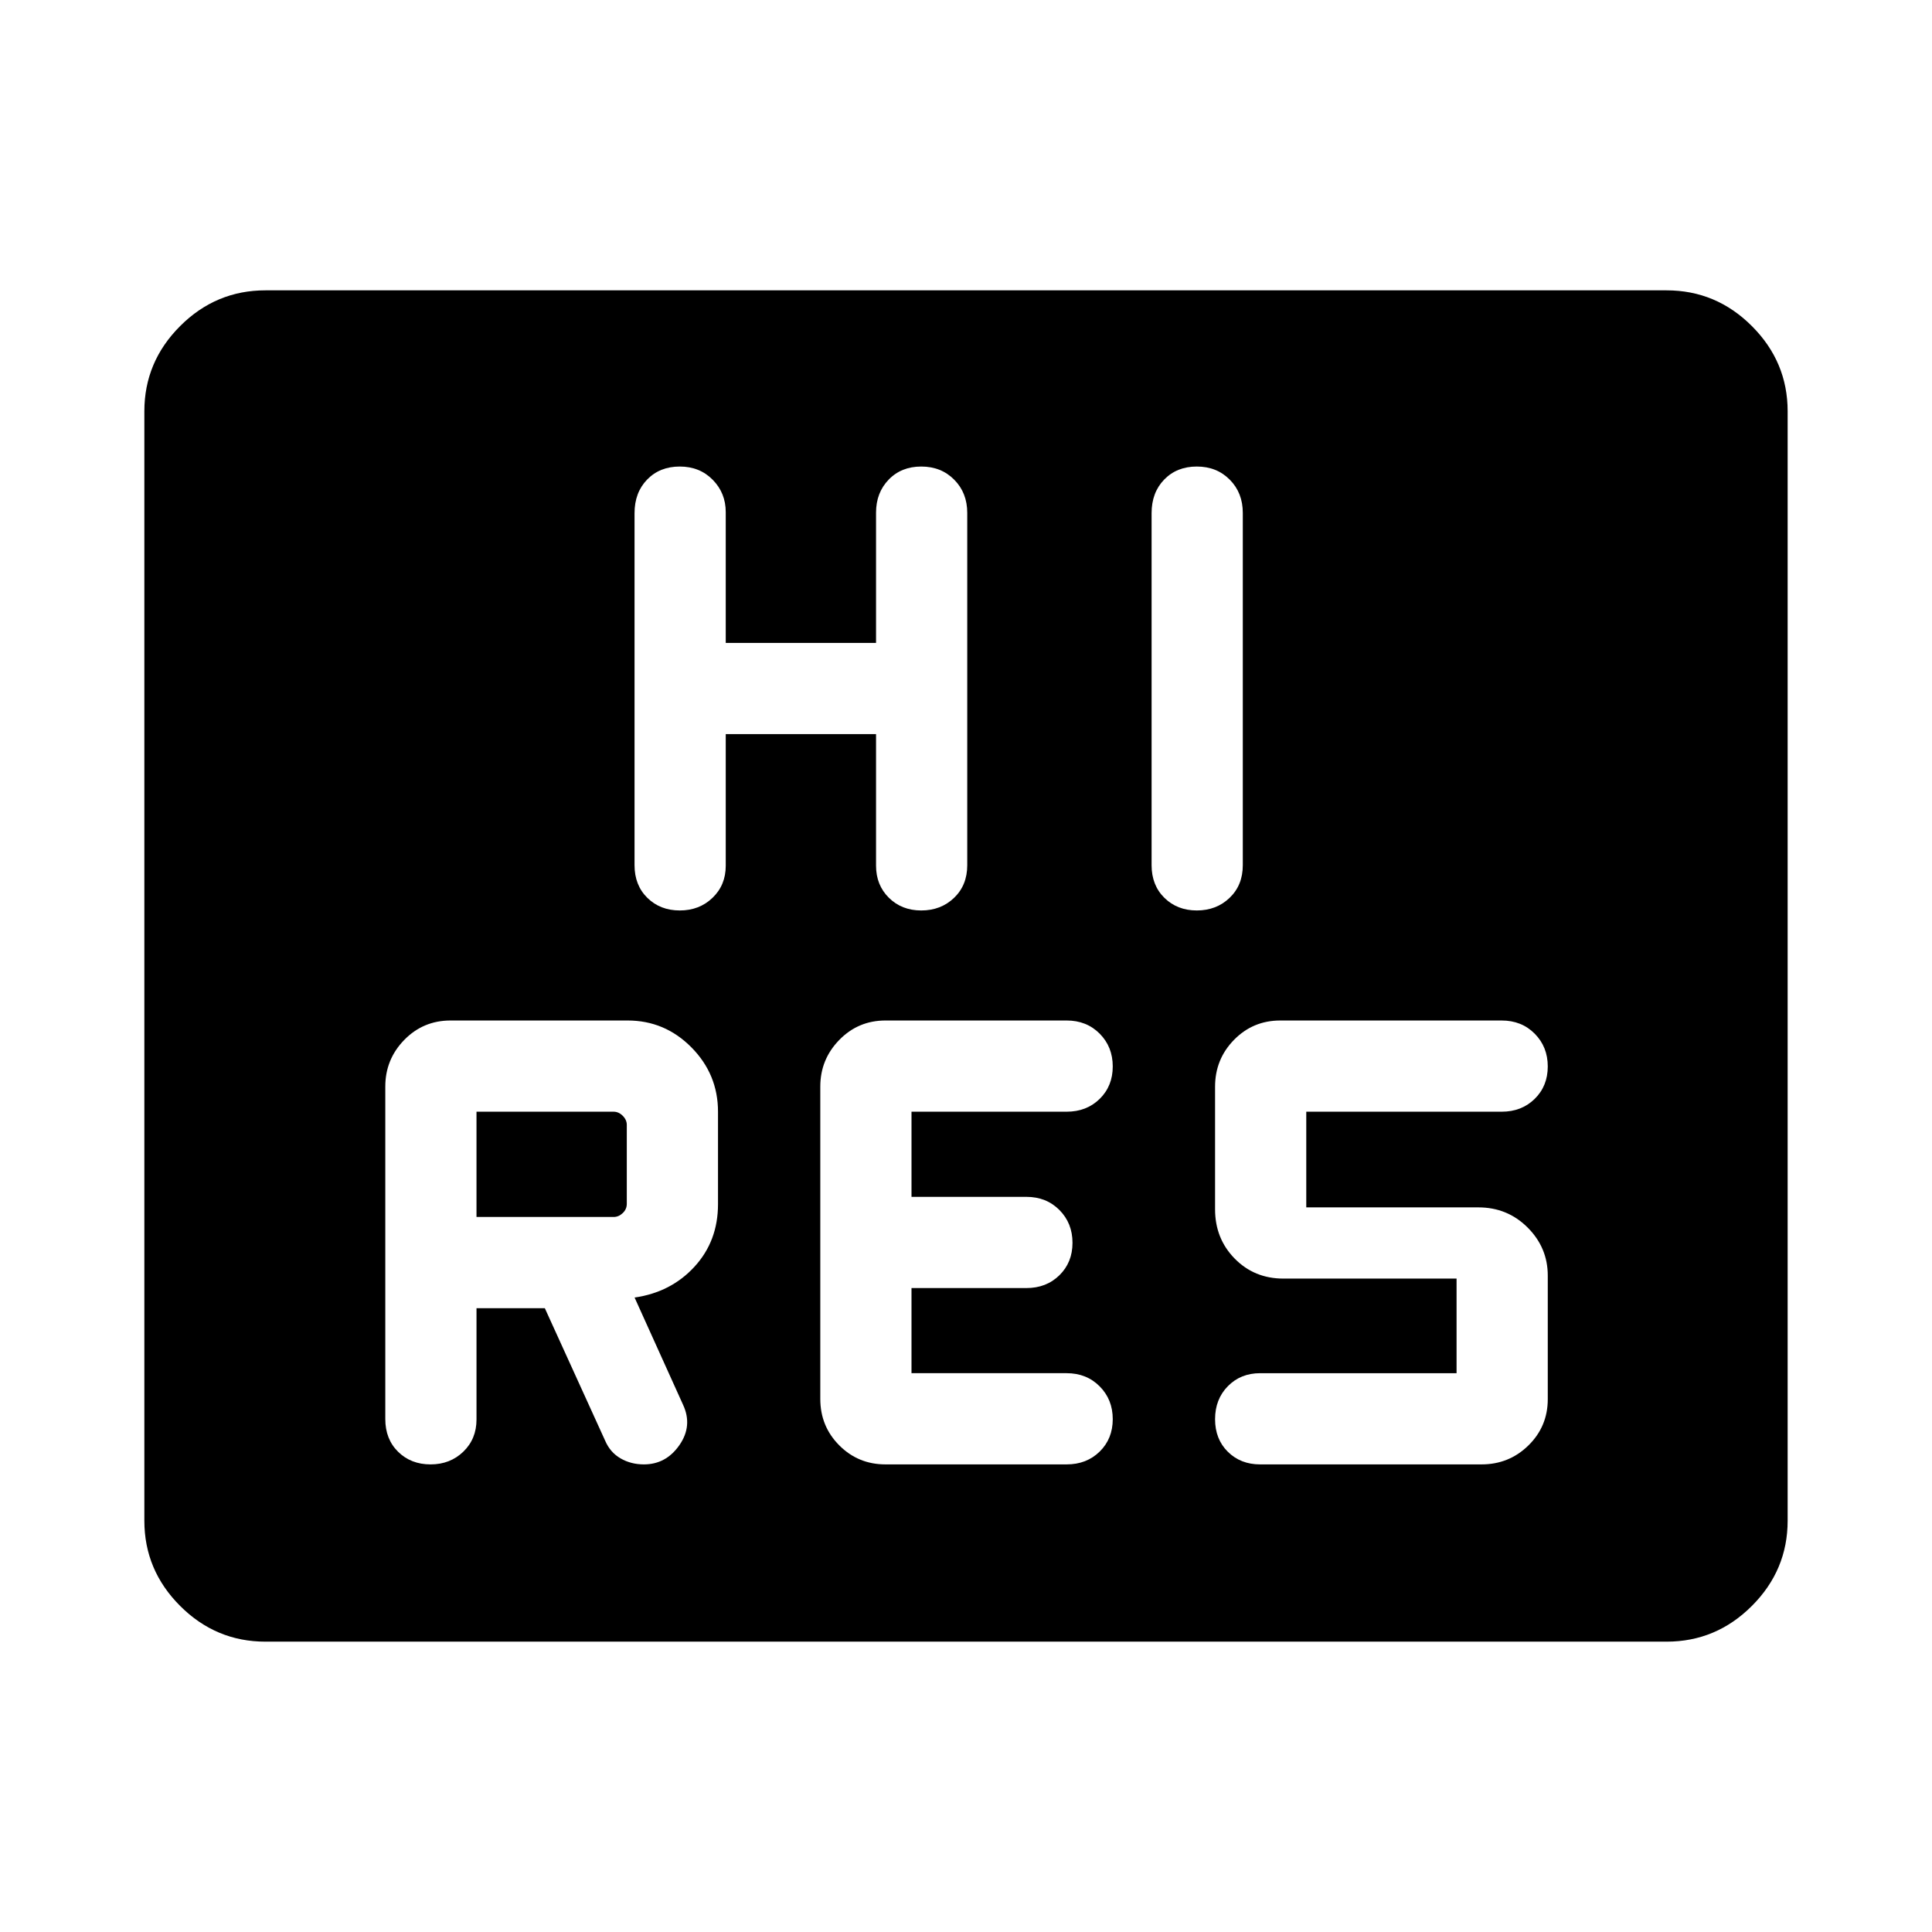 <svg xmlns="http://www.w3.org/2000/svg" height="40" viewBox="0 -960 960 960" width="40"><path d="M236.77-309.97h33.95l30.01 65.91q2.48 5.75 7.63 8.73 5.16 2.98 11.59 2.98 10.99 0 17.65-9.59 6.66-9.6 1.81-20.03l-24.09-53.29q18.09-2.6 29.77-15.33t11.68-31.07v-45.92q0-18.63-13.21-31.99-13.21-13.35-31.69-13.35h-88.02q-13.56 0-22.98 9.65-9.42 9.66-9.42 23.18v165.23q0 9.97 6.37 16.24 6.37 6.27 16.12 6.27 9.74 0 16.28-6.32 6.55-6.33 6.55-16.01v-55.29ZM530-232.35q9.93 0 16.43-6.37 6.49-6.37 6.49-16.11 0-9.75-6.49-16.29-6.5-6.55-16.43-6.55h-77.08v-42.3H510q9.93 0 16.43-6.38 6.49-6.37 6.49-16.11 0-9.74-6.49-16.29-6.5-6.54-16.43-6.54h-57.08v-42.31H530q9.93 0 16.43-6.37 6.49-6.38 6.49-16.12 0-9.74-6.49-16.29-6.5-6.54-16.43-6.54h-90q-13.55 0-22.97 9.66-9.43 9.66-9.43 23.18v155.2q0 13.61 9.43 23.07 9.42 9.46 22.97 9.46h90Zm193.76-45.32h-97.61q-9.7 0-16.05 6.48-6.34 6.47-6.34 16.38 0 9.9 6.34 16.18 6.35 6.28 16.05 6.28h110q13.7 0 23.31-9.42 9.62-9.43 9.62-22.99v-61.41q0-13.87-10.01-23.88-10.02-10.01-24.46-10.01h-85.53v-47.54h97.07q9.94 0 16.43-6.37 6.5-6.38 6.5-16.12 0-9.74-6.5-16.29-6.49-6.54-16.43-6.54h-110q-13.55 0-22.97 9.61-9.42 9.62-9.42 23.31v60.86q0 14.59 9.75 24.52 9.76 9.94 24.18 9.94h86.07v47.01Zm-486.99-77.62v-52.31h68.14q2.5 0 4.52 2.02 2.02 2.02 2.02 4.52v39.23q0 2.69-2.02 4.61-2.02 1.93-4.52 1.93h-68.14Zm123.85-239.94h74.68v65.38q0 9.63 6.37 15.94 6.37 6.31 16.11 6.31 9.75 0 16.29-6.27 6.55-6.27 6.55-16.24v-175.03q0-9.98-6.48-16.51-6.47-6.53-16.38-6.53-9.9 0-16.18 6.5-6.28 6.49-6.28 16.42v64.71h-74.68v-64.95q0-9.53-6.48-16.11-6.47-6.57-16.38-6.57-9.9 0-16.18 6.45-6.28 6.46-6.28 16.72v174.92q0 9.96 6.37 16.23 6.37 6.26 16.11 6.26 9.75 0 16.29-6.3 6.55-6.3 6.55-15.92v-65.41Zm211.6-109.78v174.92q0 9.96 6.37 16.23 6.37 6.26 16.11 6.26 9.75 0 16.29-6.27 6.55-6.27 6.55-16.24v-175.03q0-9.98-6.48-16.51-6.47-6.53-16.38-6.53-9.9 0-16.18 6.45-6.28 6.46-6.28 16.72ZM131.91-144.27q-24.65 0-42.41-17.76-17.77-17.77-17.77-42.34v-551.26q0-24.57 17.77-42.34 17.76-17.76 42.41-17.76h696.18q24.65 0 42.41 17.76 17.77 17.77 17.77 42.34v551.26q0 24.57-17.77 42.34-17.76 17.76-42.41 17.76H131.91Z"/></svg>